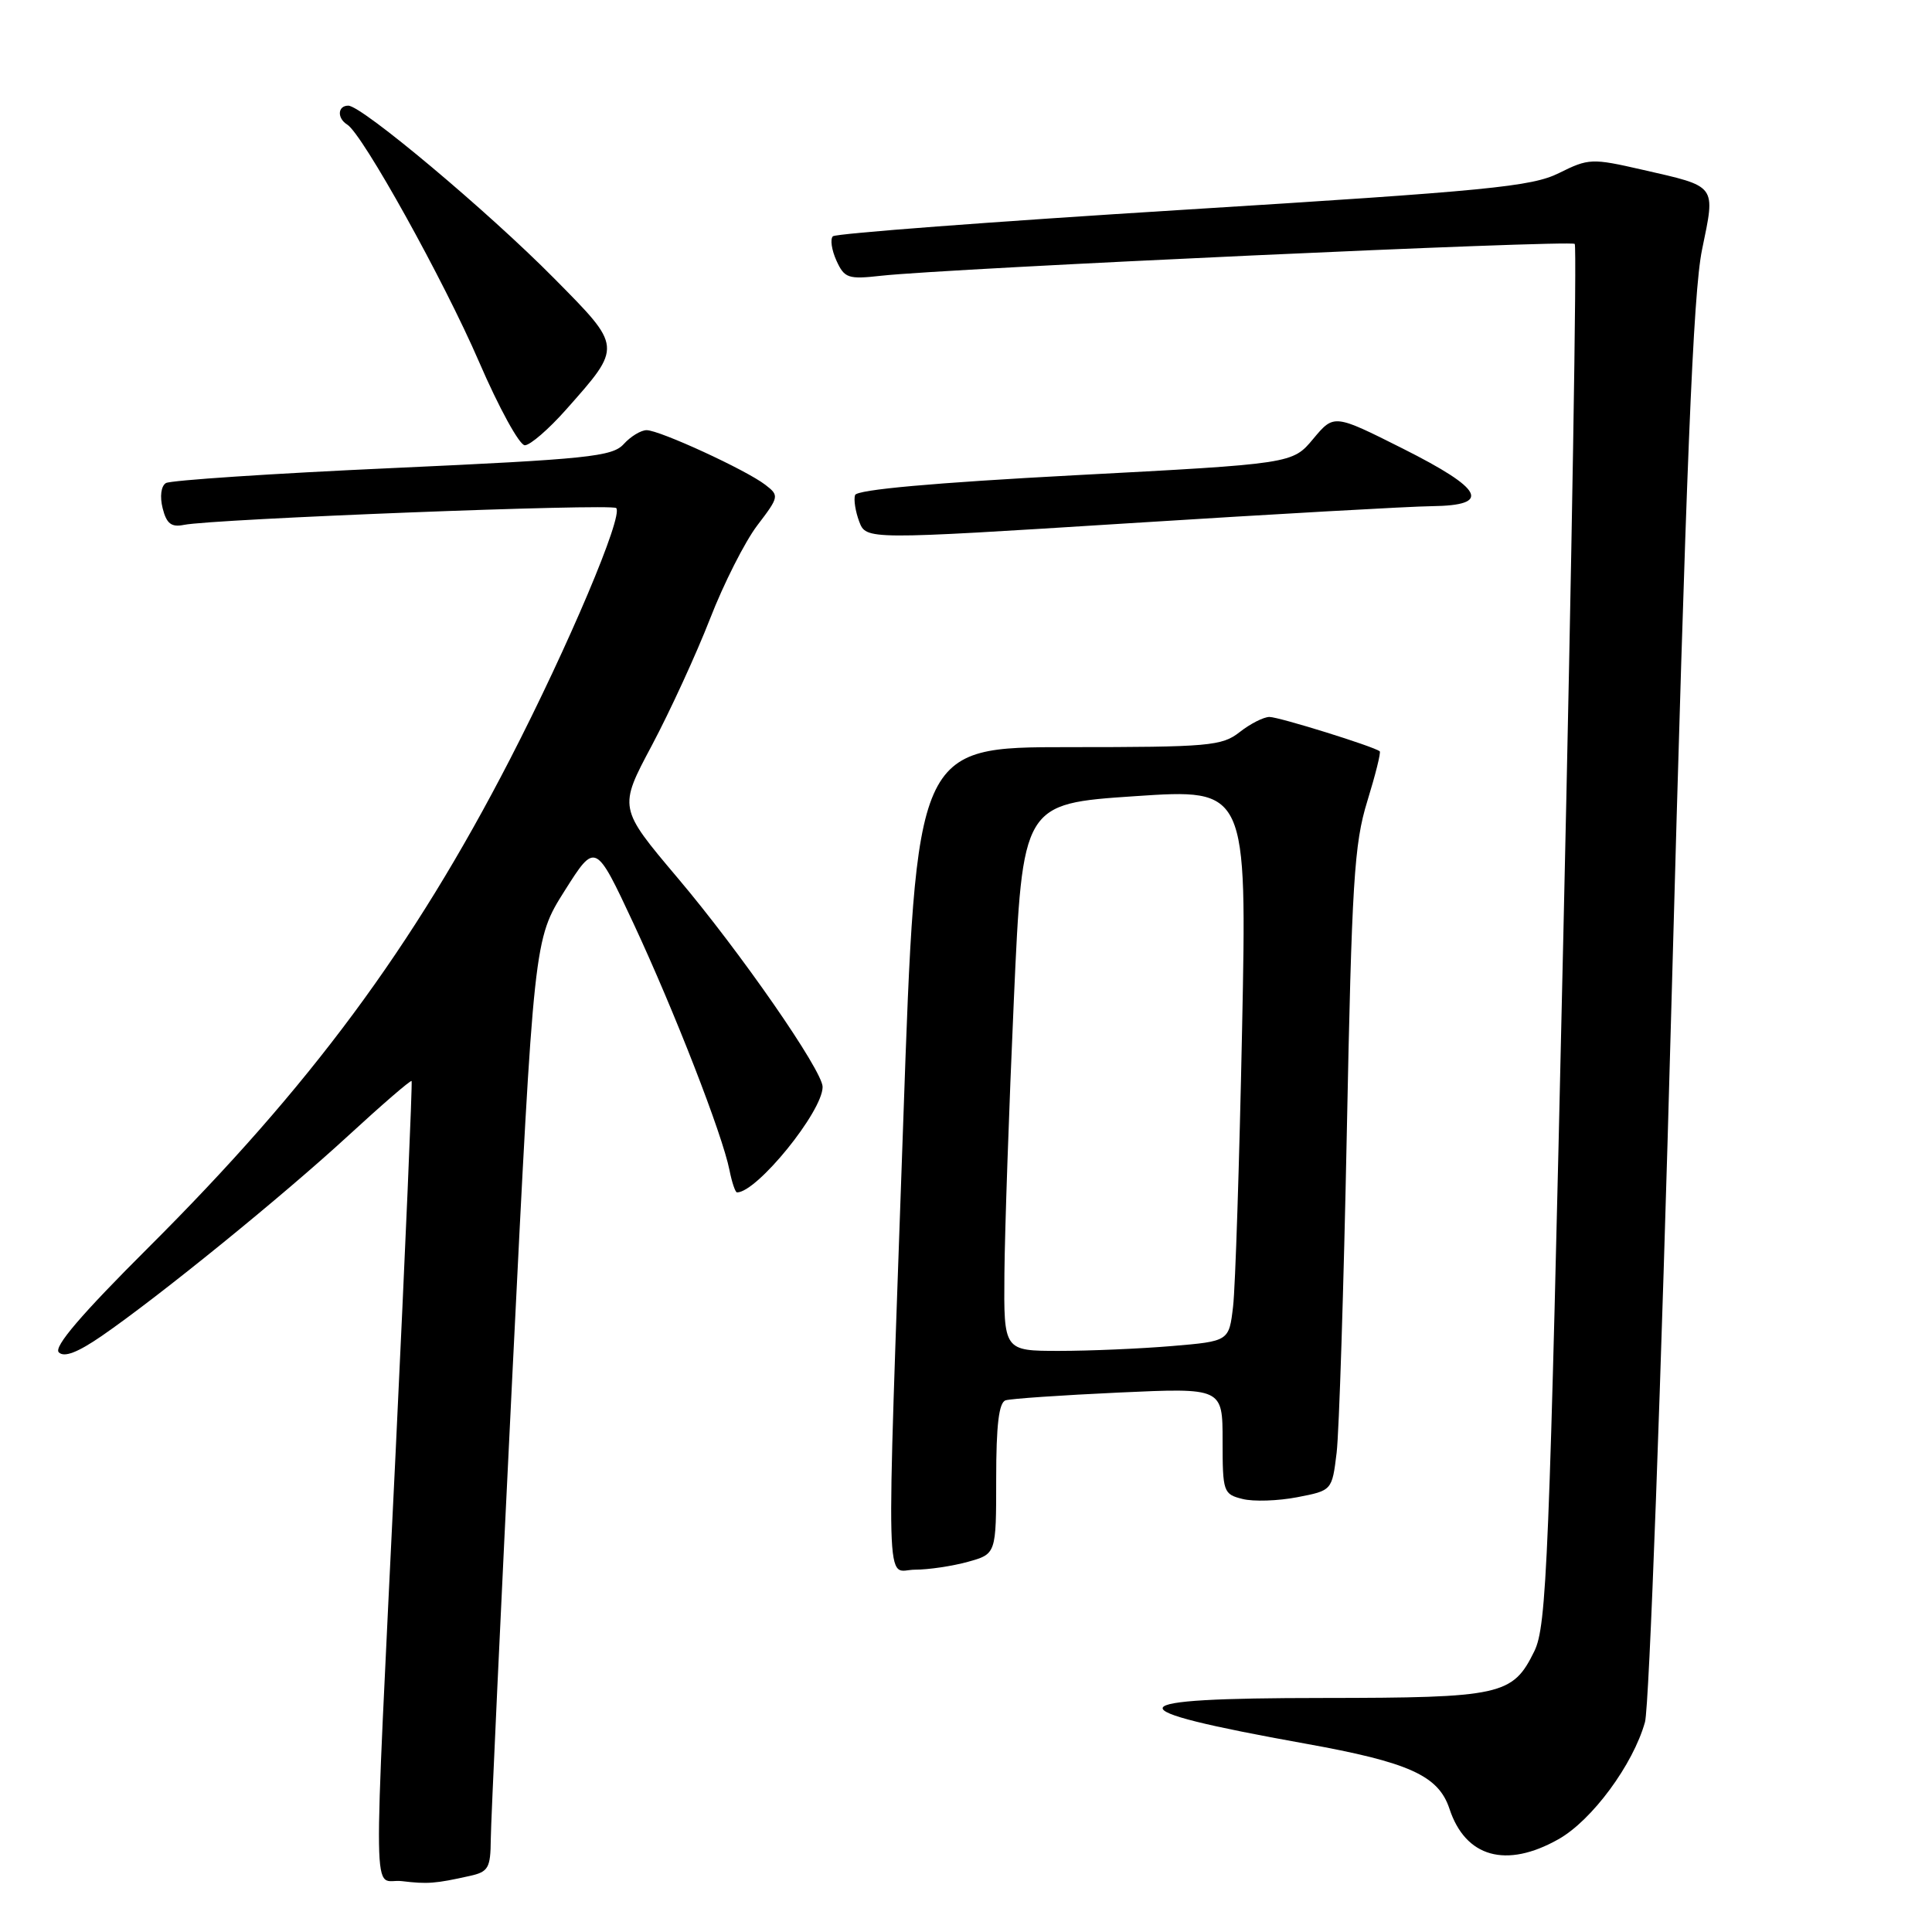 <?xml version="1.0" encoding="UTF-8" standalone="no"?>
<!DOCTYPE svg PUBLIC "-//W3C//DTD SVG 1.1//EN" "http://www.w3.org/Graphics/SVG/1.1/DTD/svg11.dtd" >
<svg xmlns="http://www.w3.org/2000/svg" xmlns:xlink="http://www.w3.org/1999/xlink" version="1.1" viewBox="0 0 256 256">
 <g >
 <path fill="currentColor"
d=" M 62.25 248.57 C 64.71 248.03 65.00 247.52 65.03 243.73 C 65.05 241.40 66.34 213.62 67.90 181.99 C 70.75 124.48 70.75 124.48 74.82 118.03 C 78.90 111.58 78.90 111.58 83.94 122.36 C 89.36 133.98 95.71 150.28 96.66 155.05 C 96.98 156.67 97.43 158.00 97.66 158.00 C 100.30 158.00 109.00 147.28 109.00 144.02 C 109.00 141.87 98.08 126.12 89.75 116.28 C 81.96 107.05 81.96 107.05 86.37 98.78 C 88.79 94.22 92.26 86.67 94.08 82.00 C 95.89 77.33 98.72 71.75 100.35 69.61 C 103.24 65.82 103.27 65.67 101.41 64.24 C 98.86 62.27 87.40 57.00 85.68 57.00 C 84.93 57.00 83.56 57.83 82.64 58.85 C 81.14 60.50 77.90 60.84 52.02 62.02 C 36.10 62.74 22.58 63.64 21.98 64.01 C 21.34 64.41 21.16 65.79 21.55 67.34 C 22.06 69.38 22.70 69.89 24.36 69.55 C 28.22 68.76 81.04 66.70 81.65 67.32 C 82.63 68.30 75.34 85.54 67.57 100.62 C 54.69 125.59 41.10 143.94 19.64 165.33 C 10.80 174.14 7.08 178.48 7.79 179.19 C 8.50 179.90 10.28 179.22 13.48 177.02 C 21.10 171.77 37.45 158.49 46.16 150.47 C 50.64 146.35 54.41 143.09 54.54 143.24 C 54.66 143.38 53.71 165.55 52.42 192.50 C 49.40 255.38 49.30 248.79 53.25 249.26 C 56.64 249.67 57.69 249.59 62.25 248.57 Z  M 206.50 243.71 C 210.95 241.21 216.40 233.81 217.97 228.18 C 218.53 226.14 220.11 183.38 221.49 132.50 C 223.42 61.73 224.35 38.79 225.53 33.08 C 227.32 24.39 227.60 24.77 217.58 22.48 C 210.94 20.96 210.50 20.98 206.58 22.93 C 202.97 24.73 197.23 25.29 156.77 27.80 C 131.62 29.36 110.73 30.94 110.36 31.31 C 109.98 31.69 110.20 33.13 110.83 34.53 C 111.89 36.86 112.38 37.03 116.74 36.54 C 125.59 35.56 208.11 31.77 208.66 32.32 C 208.96 32.62 208.28 73.88 207.15 124.00 C 205.28 207.24 204.95 215.45 203.30 218.81 C 200.44 224.64 198.95 224.97 175.25 224.99 C 147.67 225.00 147.13 226.39 172.91 231.03 C 186.72 233.51 190.60 235.27 192.06 239.67 C 194.18 246.11 199.57 247.62 206.50 243.71 Z  M 128.25 206.95 C 132.00 205.91 132.00 205.91 132.00 195.92 C 132.00 188.81 132.36 185.83 133.25 185.55 C 133.94 185.33 140.69 184.87 148.25 184.52 C 162.00 183.89 162.00 183.89 162.00 190.93 C 162.00 197.69 162.10 197.99 164.64 198.62 C 166.08 198.99 169.35 198.88 171.89 198.39 C 176.50 197.50 176.50 197.50 177.11 192.50 C 177.44 189.75 178.05 170.64 178.46 150.03 C 179.12 116.91 179.43 111.81 181.17 106.18 C 182.25 102.67 183.00 99.69 182.82 99.55 C 182.04 98.91 169.47 95.00 168.21 95.00 C 167.44 95.00 165.67 95.90 164.27 97.00 C 161.92 98.85 160.22 99.00 141.57 99.00 C 121.41 99.00 121.41 99.00 119.68 148.75 C 117.41 213.81 117.26 208.00 121.25 207.99 C 123.04 207.99 126.19 207.52 128.25 206.95 Z  M 189.75 67.07 C 197.69 66.97 196.60 64.83 185.88 59.44 C 176.76 54.86 176.76 54.86 174.01 58.15 C 171.26 61.45 171.26 61.45 142.46 62.97 C 123.70 63.97 113.54 64.88 113.30 65.60 C 113.10 66.20 113.35 67.78 113.85 69.11 C 114.77 71.53 114.77 71.53 149.64 69.33 C 168.81 68.12 186.86 67.10 189.75 67.07 Z  M 75.03 54.25 C 82.47 45.85 82.49 46.05 73.43 36.89 C 64.67 28.02 47.95 14.00 46.15 14.00 C 44.73 14.00 44.64 15.66 46.01 16.51 C 48.04 17.76 58.81 37.15 63.47 47.93 C 66.10 54.02 68.83 59.00 69.54 59.00 C 70.25 59.00 72.72 56.86 75.03 54.25 Z  M 133.09 168.75 C 133.14 163.11 133.70 146.80 134.34 132.50 C 135.50 106.50 135.50 106.50 150.36 105.50 C 165.23 104.50 165.23 104.50 164.58 136.50 C 164.22 154.10 163.69 170.57 163.39 173.11 C 162.85 177.72 162.85 177.72 155.27 178.36 C 151.11 178.71 144.39 179.00 140.35 179.00 C 133.00 179.00 133.00 179.00 133.09 168.75 Z "/>
</g>
</svg>
